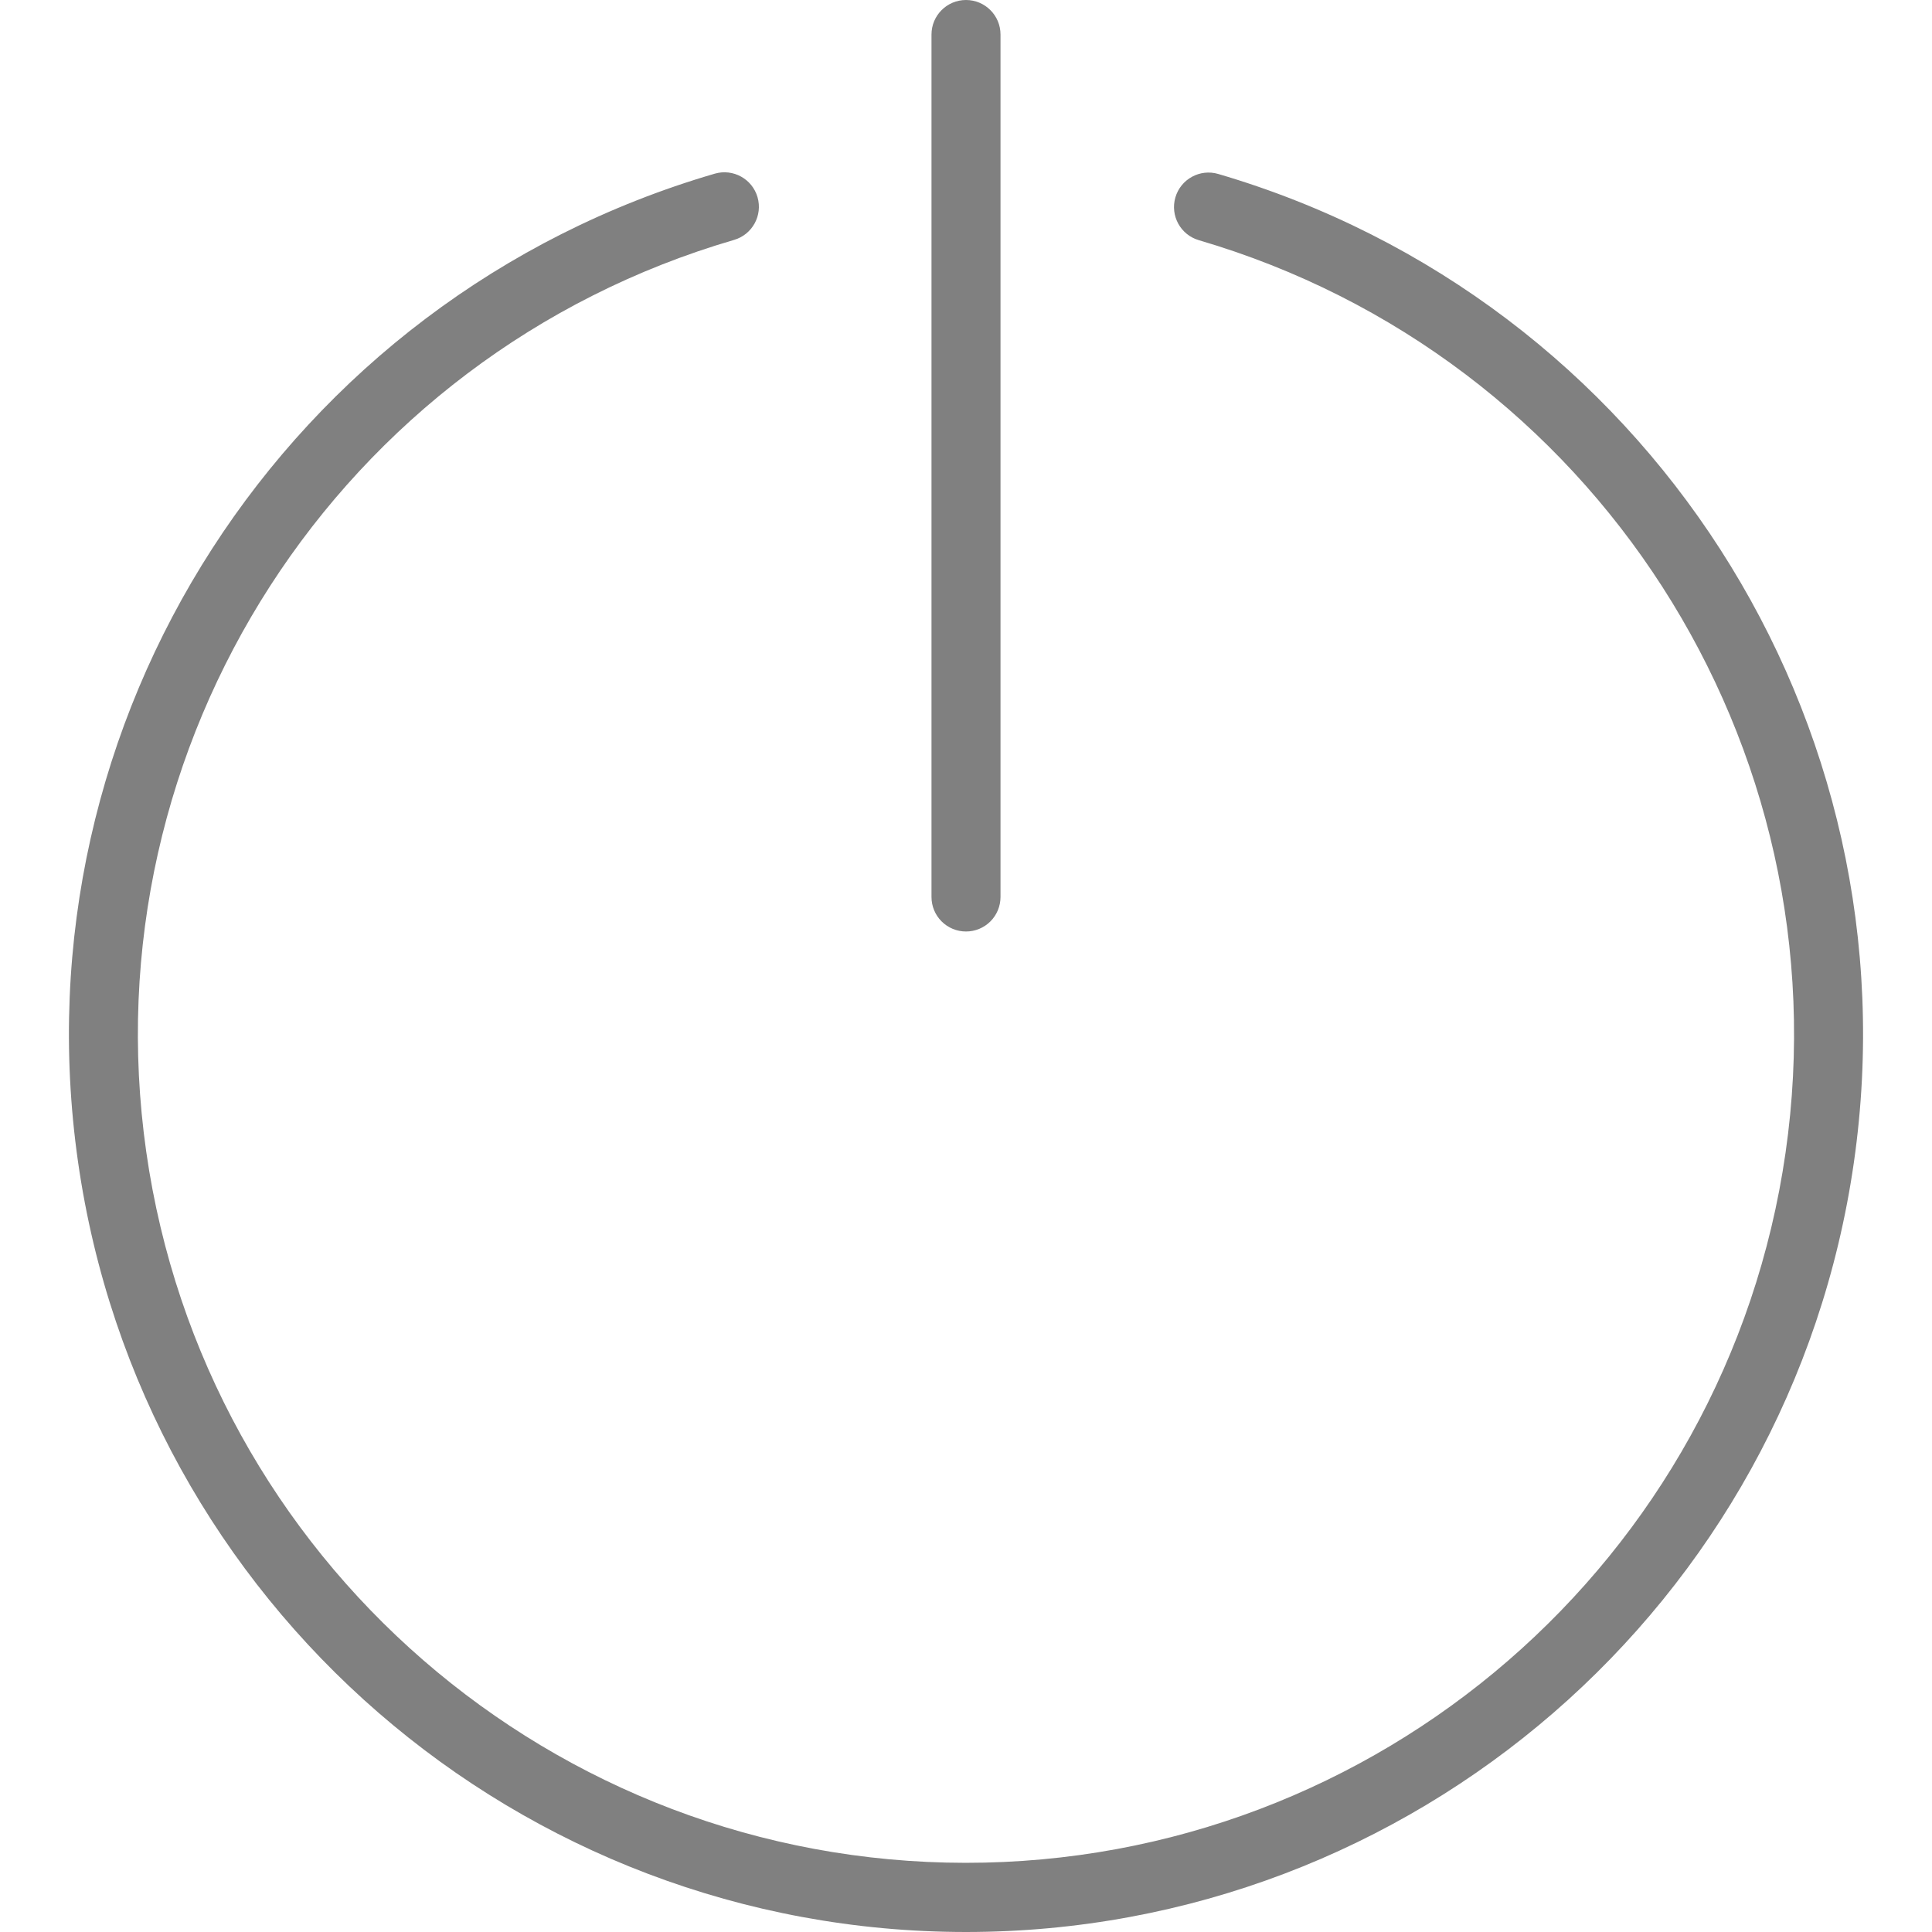 <?xml version="1.0" encoding="iso-8859-1"?>
<!-- Generator: Adobe Illustrator 19.0.0, SVG Export Plug-In . SVG Version: 6.00 Build 0)  -->
<svg version="1.1" id="Capa_1" xmlns="http://www.w3.org/2000/svg" xmlns:xlink="http://www.w3.org/1999/xlink" x="0px" y="0px"
	 viewBox="0 0 512 512" style="enable-background:new 0 0 512 512;" xml:space="preserve">
<g transform="translate(-1)">
	<path style="fill:#808080;" d="M257,512c-118.306-0.017-218.599-87.016-235.326-204.134S76.876,79.153,190.446,46.018
		c4.841-1.393,9.898,1.393,11.305,6.231c1.407,4.837-1.365,9.902-6.198,11.323C90.744,94.139,24.347,197.108,39.75,305.192
		s107.922,188.405,217.098,188.476c109.176,0.071,201.799-80.129,217.344-188.193c15.545-108.064-50.718-211.119-155.488-241.823
		c-4.847-1.415-7.629-6.492-6.214-11.339c1.415-4.847,6.492-7.629,11.339-6.214c113.478,33.257,185.265,144.858,168.475,261.911
		C475.515,425.062,375.251,511.983,257,512z"/>
	<path style="fill:#808080;" d="M257,246.857c-2.425,0.001-4.752-0.961-6.467-2.676c-1.715-1.715-2.678-4.041-2.676-6.467V9.143
		C247.857,4.093,251.951,0,257,0c5.049,0,9.143,4.093,9.143,9.143v228.571c0.001,2.425-0.961,4.752-2.676,6.467
		C261.752,245.896,259.425,246.859,257,246.857z"/>
</g>
<g>
</g>
<g>
</g>
<g>
</g>
<g>
</g>
<g>
</g>
<g>
</g>
<g>
</g>
<g>
</g>
<g>
</g>
<g>
</g>
<g>
</g>
<g>
</g>
<g>
</g>
<g>
</g>
<g>
</g>
</svg>
